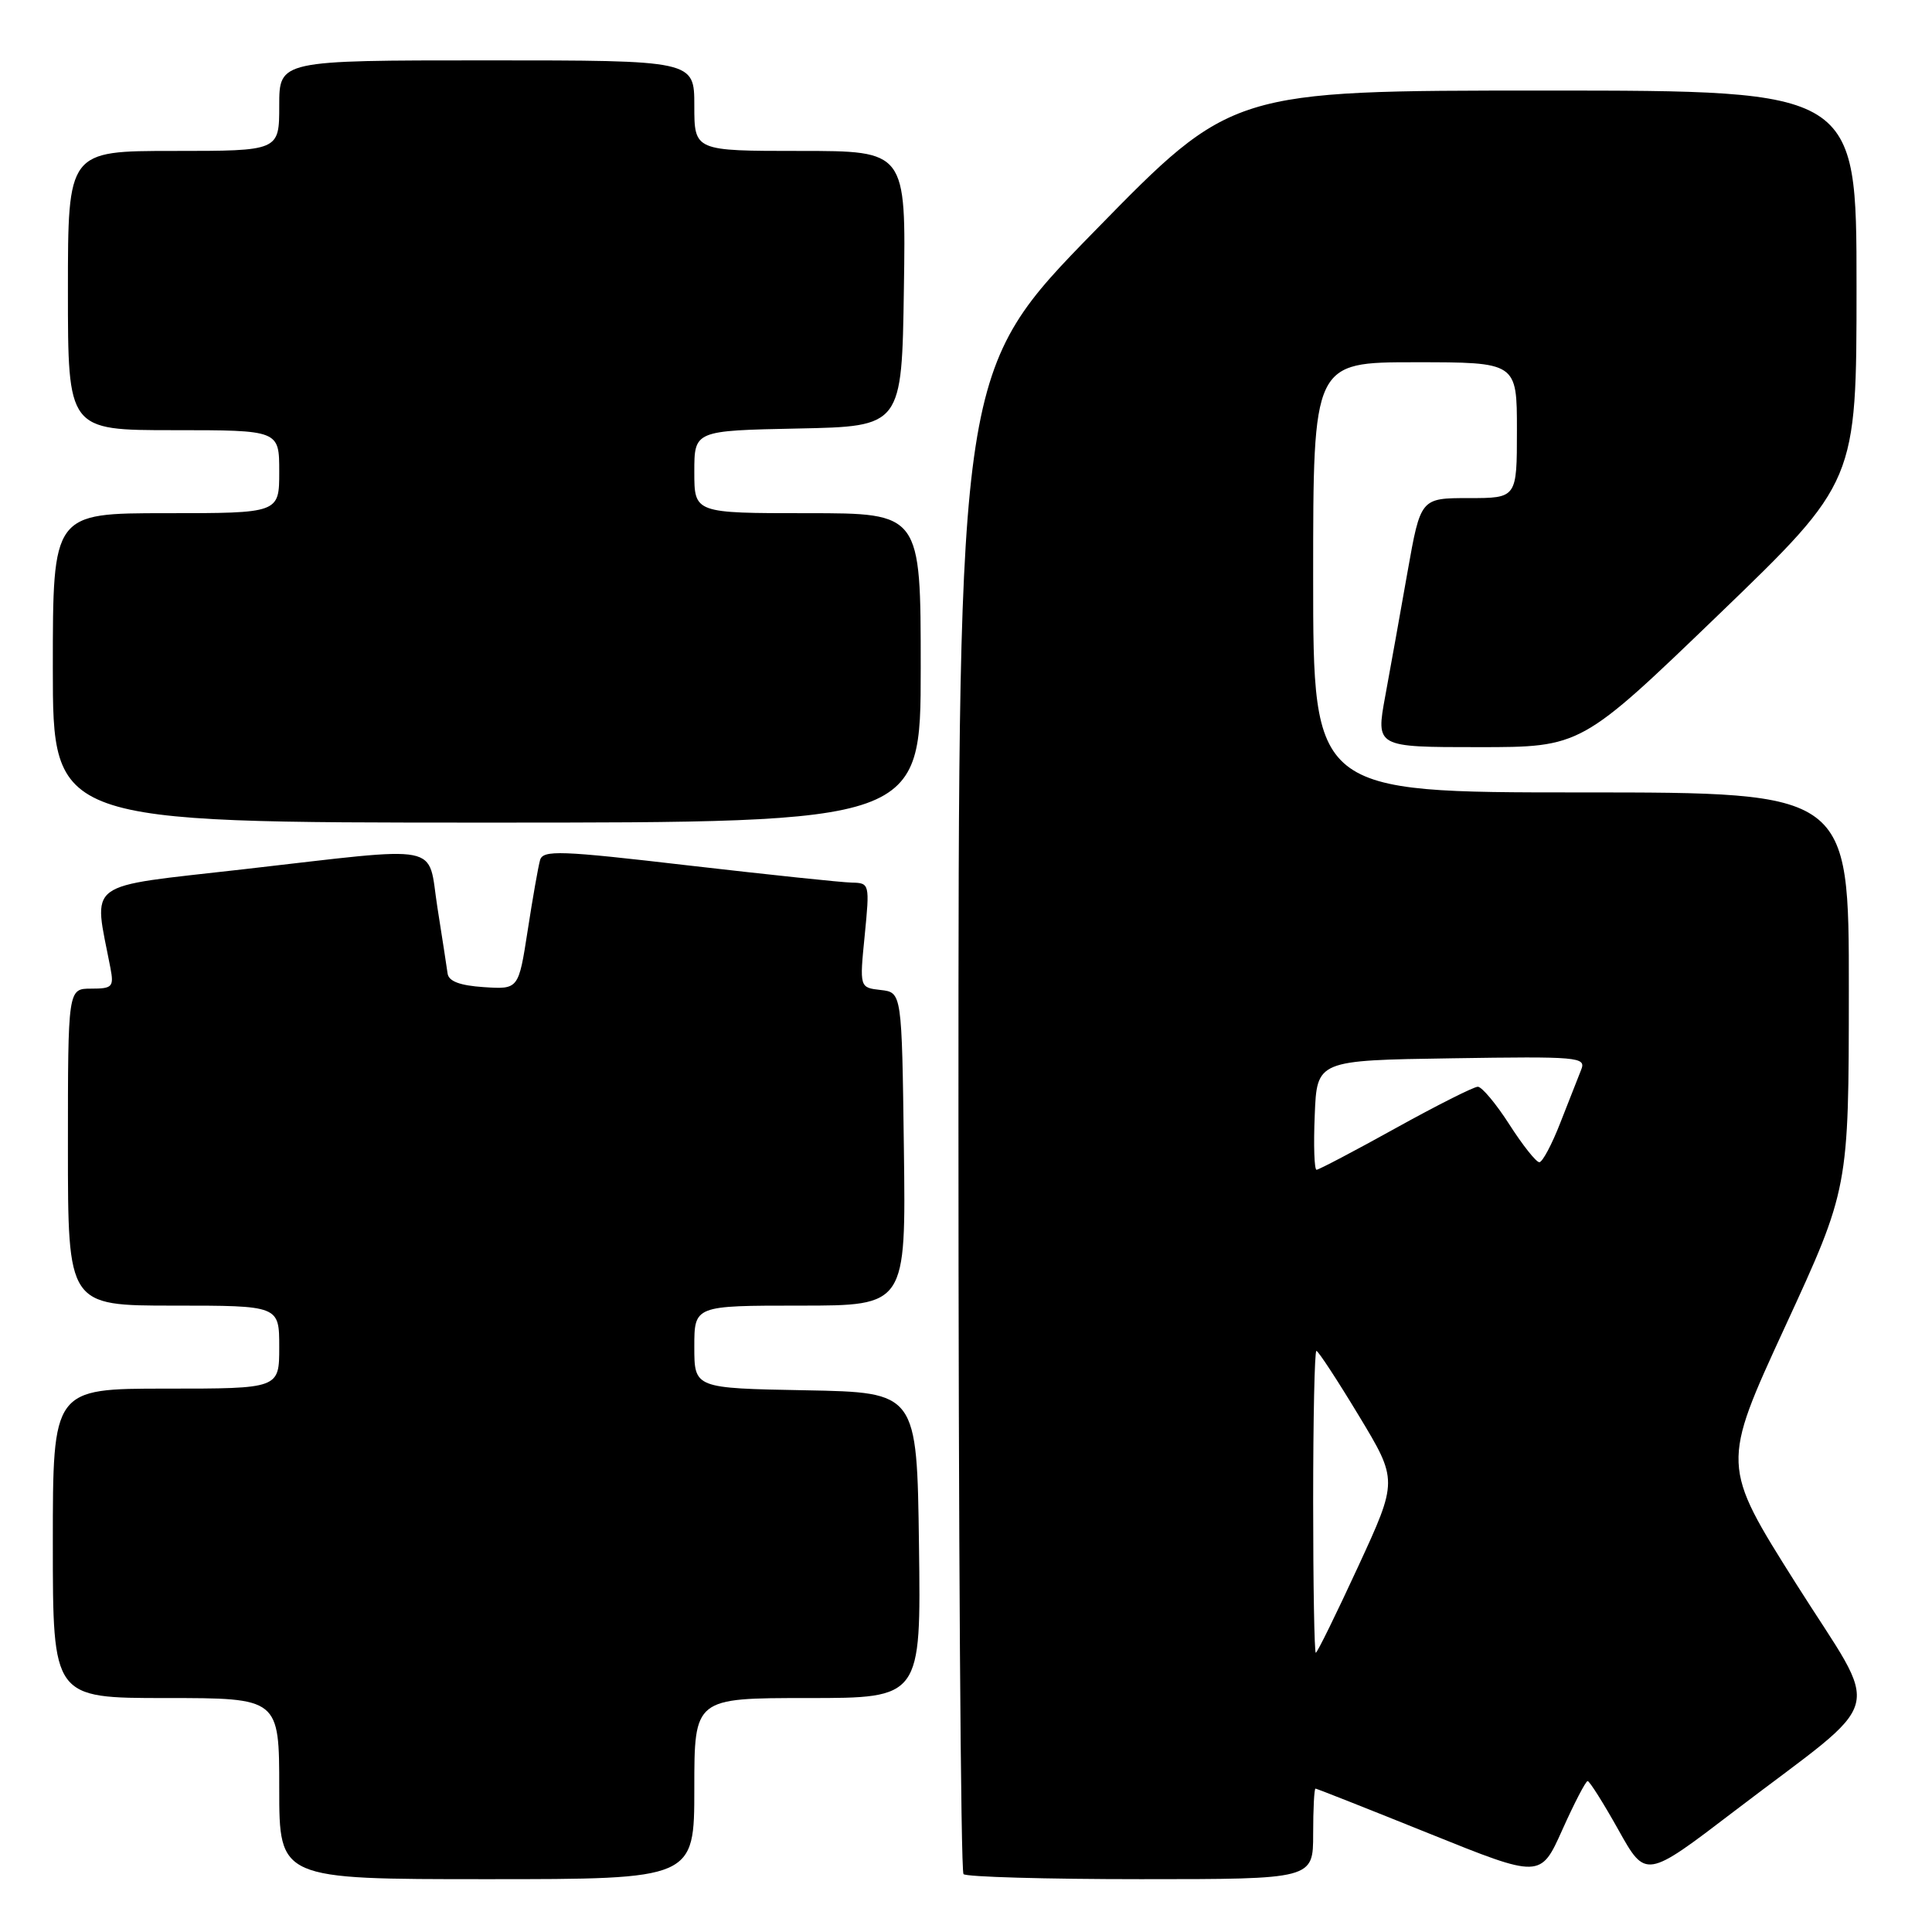 <?xml version="1.0" encoding="UTF-8" standalone="no"?>
<!DOCTYPE svg PUBLIC "-//W3C//DTD SVG 1.1//EN" "http://www.w3.org/Graphics/SVG/1.1/DTD/svg11.dtd" >
<svg xmlns="http://www.w3.org/2000/svg" xmlns:xlink="http://www.w3.org/1999/xlink" version="1.1" viewBox="0 0 256 256">
 <g >
 <path fill="currentColor"
d=" M 92.00 237.00 C 92.00 225.00 92.00 225.00 107.02 225.00 C 122.04 225.00 122.04 225.00 121.77 204.75 C 121.50 184.50 121.50 184.50 106.75 184.22 C 92.00 183.95 92.00 183.95 92.00 178.47 C 92.00 173.00 92.00 173.00 106.02 173.00 C 120.04 173.00 120.04 173.00 119.77 152.25 C 119.50 131.50 119.50 131.50 116.70 131.18 C 113.89 130.86 113.89 130.86 114.58 123.93 C 115.25 117.12 115.22 117.00 112.88 116.95 C 111.57 116.93 101.84 115.90 91.25 114.68 C 74.18 112.69 71.95 112.61 71.56 113.97 C 71.32 114.81 70.58 119.01 69.92 123.30 C 68.71 131.10 68.71 131.10 64.11 130.80 C 60.95 130.59 59.45 130.03 59.31 129.00 C 59.20 128.18 58.59 124.24 57.96 120.25 C 56.60 111.60 59.20 112.11 32.20 115.19 C 10.85 117.63 12.38 116.49 14.63 128.25 C 15.11 130.77 14.90 131.00 12.08 131.00 C 9.00 131.00 9.00 131.00 9.00 152.00 C 9.00 173.00 9.00 173.00 23.00 173.00 C 37.00 173.00 37.00 173.00 37.00 178.50 C 37.00 184.00 37.00 184.00 22.00 184.00 C 7.00 184.00 7.00 184.00 7.00 204.50 C 7.00 225.00 7.00 225.00 22.00 225.00 C 37.00 225.00 37.00 225.00 37.00 237.00 C 37.00 249.00 37.00 249.00 64.50 249.00 C 92.00 249.00 92.00 249.00 92.00 237.00 Z  M 174.00 243.00 C 174.00 239.70 174.14 237.00 174.31 237.00 C 174.48 237.00 181.25 239.68 189.37 242.95 C 204.13 248.90 204.13 248.90 207.02 242.45 C 208.61 238.90 210.12 236.00 210.37 236.00 C 210.62 236.00 212.46 238.91 214.45 242.47 C 218.07 248.95 218.07 248.95 229.84 239.96 C 250.38 224.28 249.39 227.92 237.97 209.82 C 228.08 194.14 228.08 194.14 236.52 175.82 C 244.97 157.50 244.97 157.50 244.98 131.25 C 245.00 105.00 245.00 105.00 209.50 105.00 C 174.00 105.00 174.00 105.00 174.00 76.50 C 174.00 48.00 174.00 48.00 187.50 48.00 C 201.00 48.00 201.00 48.00 201.00 57.00 C 201.00 66.00 201.00 66.00 194.62 66.00 C 188.24 66.00 188.24 66.00 186.51 75.75 C 185.57 81.11 184.23 88.54 183.55 92.25 C 182.31 99.00 182.31 99.00 195.90 99.00 C 209.50 99.00 209.50 99.00 227.75 81.42 C 246.00 63.83 246.00 63.83 246.00 37.92 C 246.00 12.00 246.00 12.00 204.62 12.00 C 163.24 12.00 163.24 12.00 145.12 30.54 C 127.00 49.08 127.00 49.08 127.00 148.37 C 127.00 202.98 127.30 247.97 127.67 248.33 C 128.03 248.70 138.61 249.00 151.17 249.00 C 174.00 249.00 174.00 249.00 174.00 243.00 Z  M 122.00 88.50 C 122.00 68.00 122.00 68.00 107.00 68.00 C 92.00 68.00 92.00 68.00 92.00 62.53 C 92.00 57.06 92.00 57.06 105.75 56.78 C 119.50 56.50 119.50 56.50 119.77 38.25 C 120.05 20.00 120.05 20.00 106.02 20.00 C 92.00 20.00 92.00 20.00 92.00 14.00 C 92.00 8.00 92.00 8.00 64.50 8.00 C 37.00 8.00 37.00 8.00 37.00 14.00 C 37.00 20.00 37.00 20.00 23.00 20.00 C 9.00 20.00 9.00 20.00 9.00 38.50 C 9.00 57.00 9.00 57.00 23.00 57.00 C 37.00 57.00 37.00 57.00 37.00 62.50 C 37.00 68.00 37.00 68.00 22.00 68.00 C 7.00 68.00 7.00 68.00 7.00 88.50 C 7.00 109.00 7.00 109.00 64.50 109.00 C 122.00 109.00 122.00 109.00 122.00 88.50 Z  M 174.00 199.00 C 174.00 188.00 174.19 179.00 174.43 179.00 C 174.67 179.00 177.20 182.86 180.05 187.58 C 185.23 196.16 185.23 196.16 179.96 207.58 C 177.06 213.86 174.54 219.00 174.35 219.00 C 174.16 219.00 174.00 210.00 174.00 199.00 Z  M 174.21 147.75 C 174.50 140.50 174.50 140.50 192.37 140.23 C 209.13 139.97 210.19 140.06 209.52 141.73 C 209.13 142.70 207.89 145.86 206.76 148.75 C 205.64 151.64 204.38 154.00 203.97 154.00 C 203.55 154.00 201.76 151.75 200.00 149.00 C 198.24 146.25 196.35 144.00 195.82 144.00 C 195.28 144.00 190.38 146.47 184.91 149.50 C 179.45 152.53 174.74 155.00 174.45 155.00 C 174.15 155.00 174.04 151.74 174.21 147.75 Z "/>
</g>
</svg>